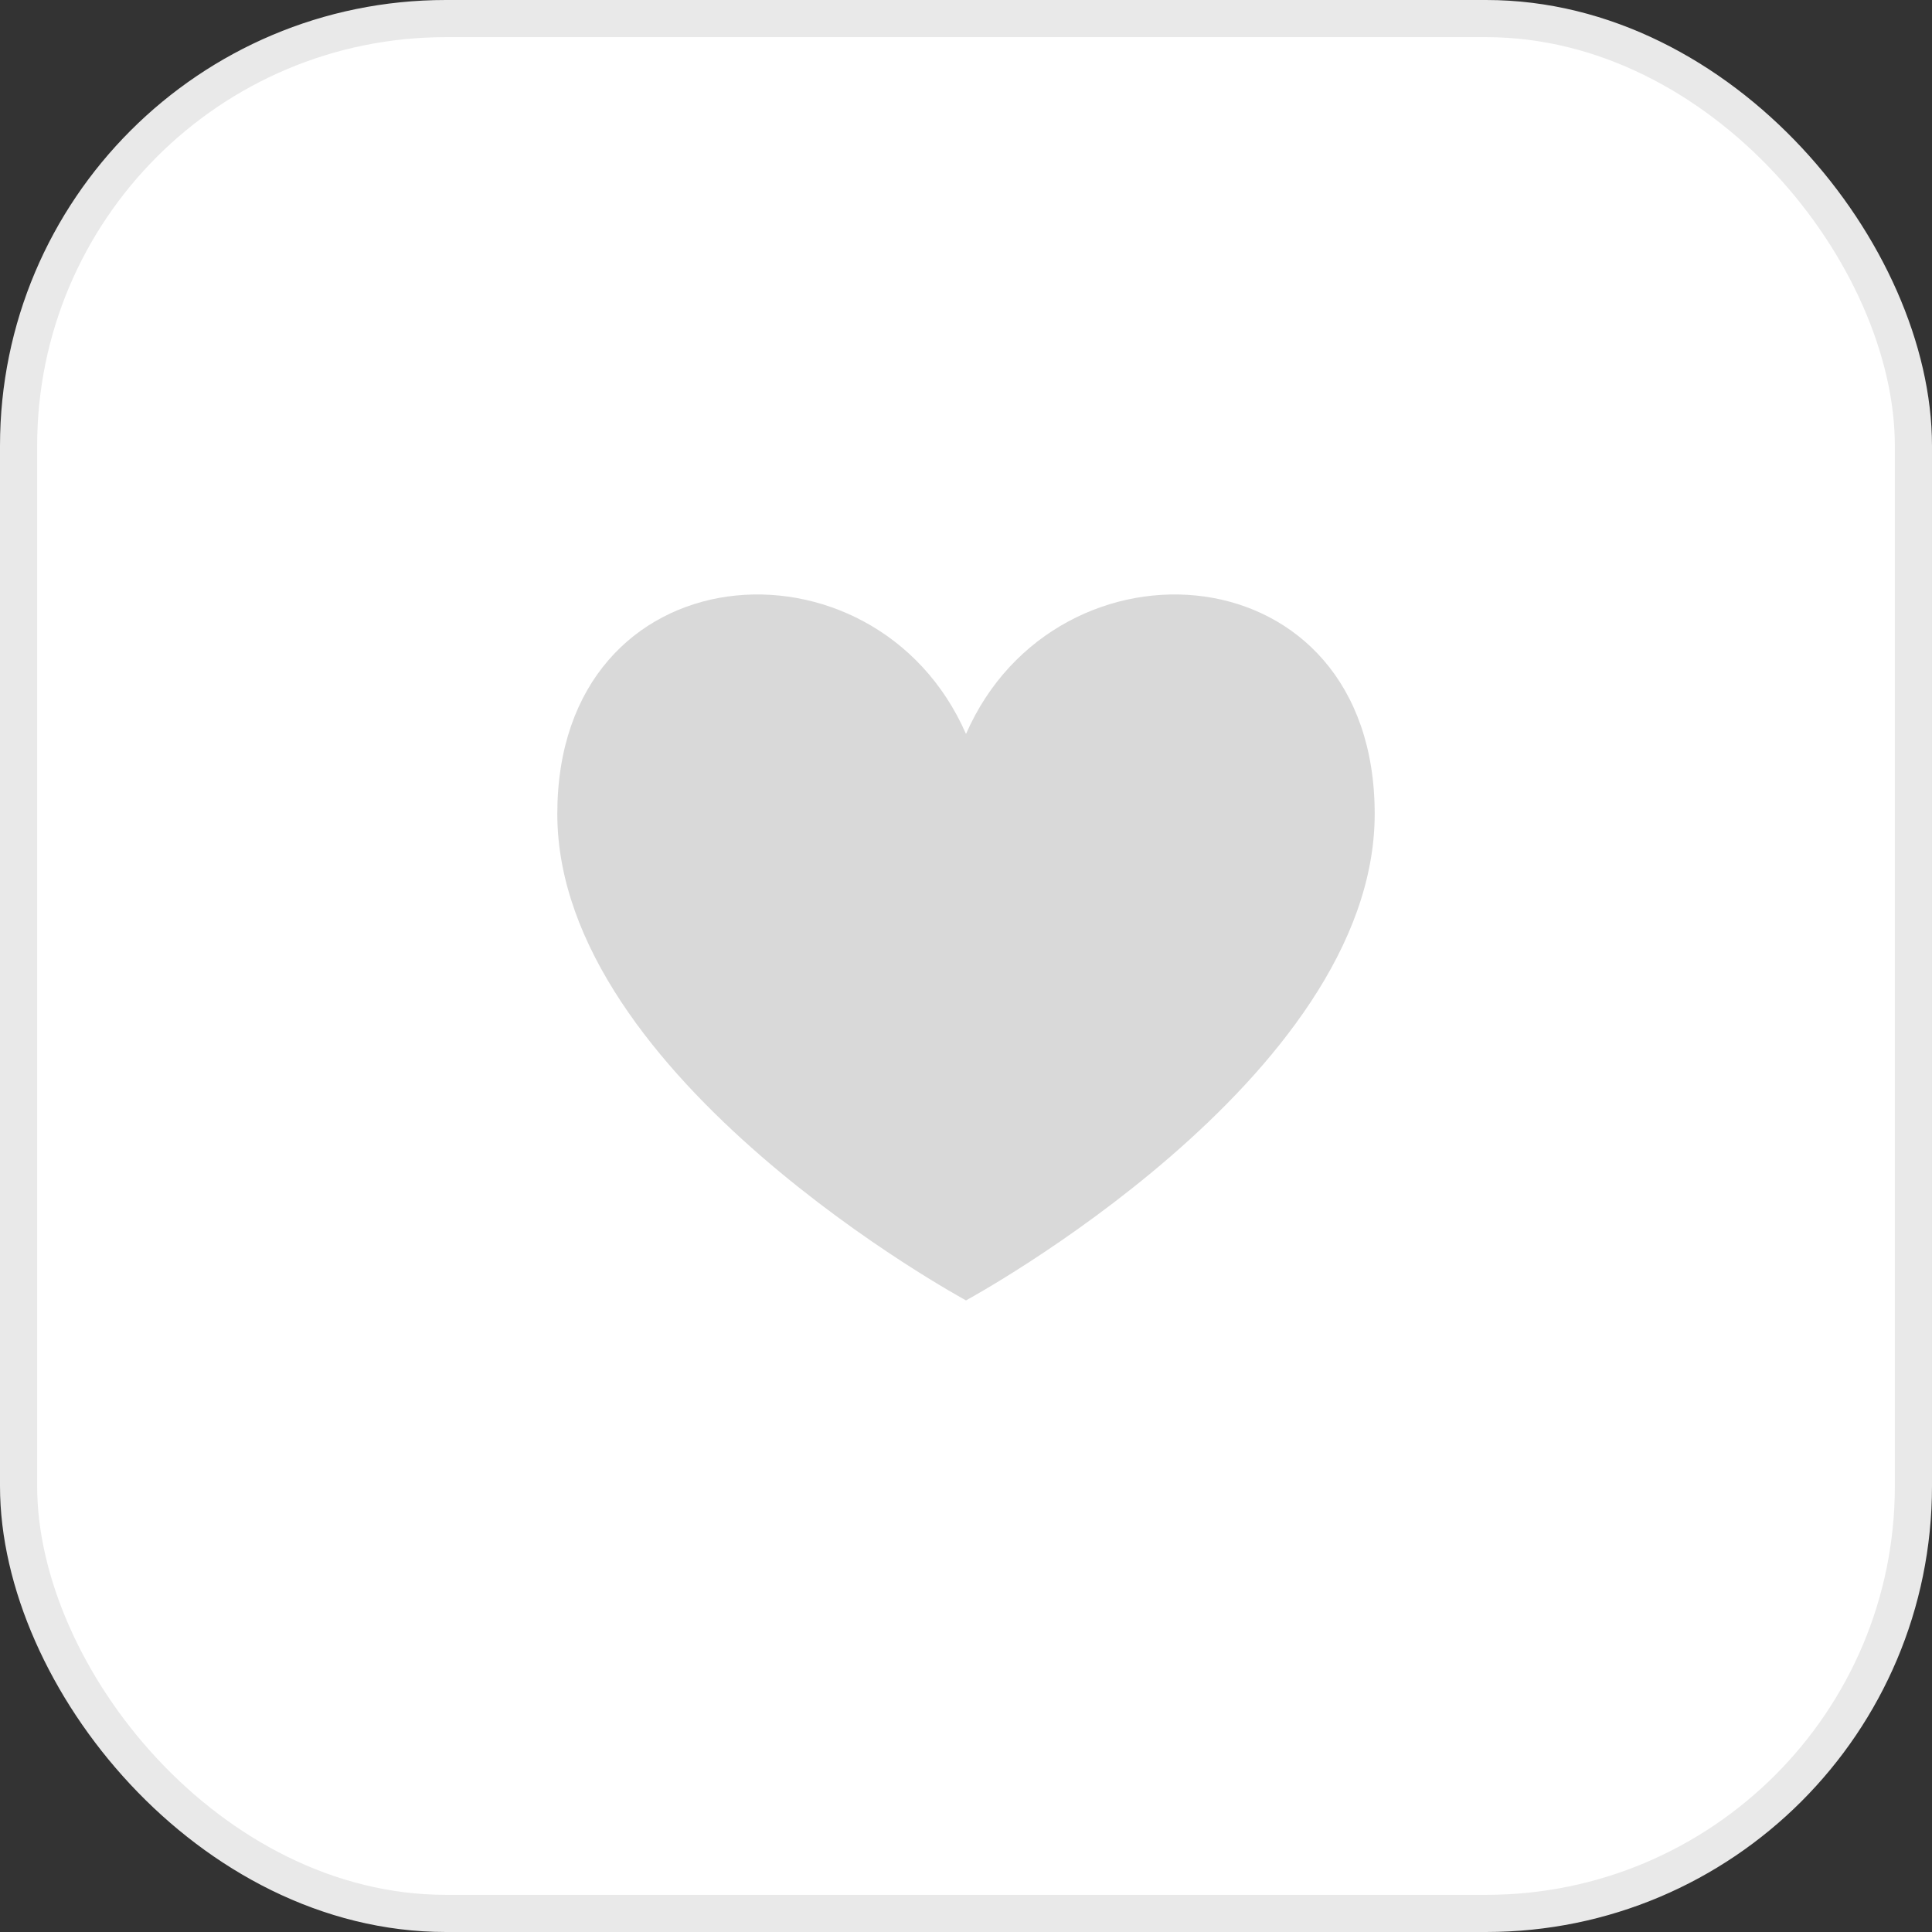 <svg width="52" height="52" viewBox="0 0 52 52" fill="none" xmlns="http://www.w3.org/2000/svg">
<rect x="0" y="0" width="52" height="52" fill="#333333" stroke="none"/>
<rect x="0.5" y="0.5" width="51" height="51" rx="11.5" fill="white"/>
<rect x="0.5" y="0.5" width="51" height="51" rx="11.5" stroke="#E9E9E9"/>
<path d="M26 19.755C23.556 14.166 15 14.762 15 21.905C15 29.047 26 35 26 35C26 35 37 29.047 37 21.905C37 14.762 28.444 14.166 26 19.755Z" fill="#D9D9D9"/>
</svg>
